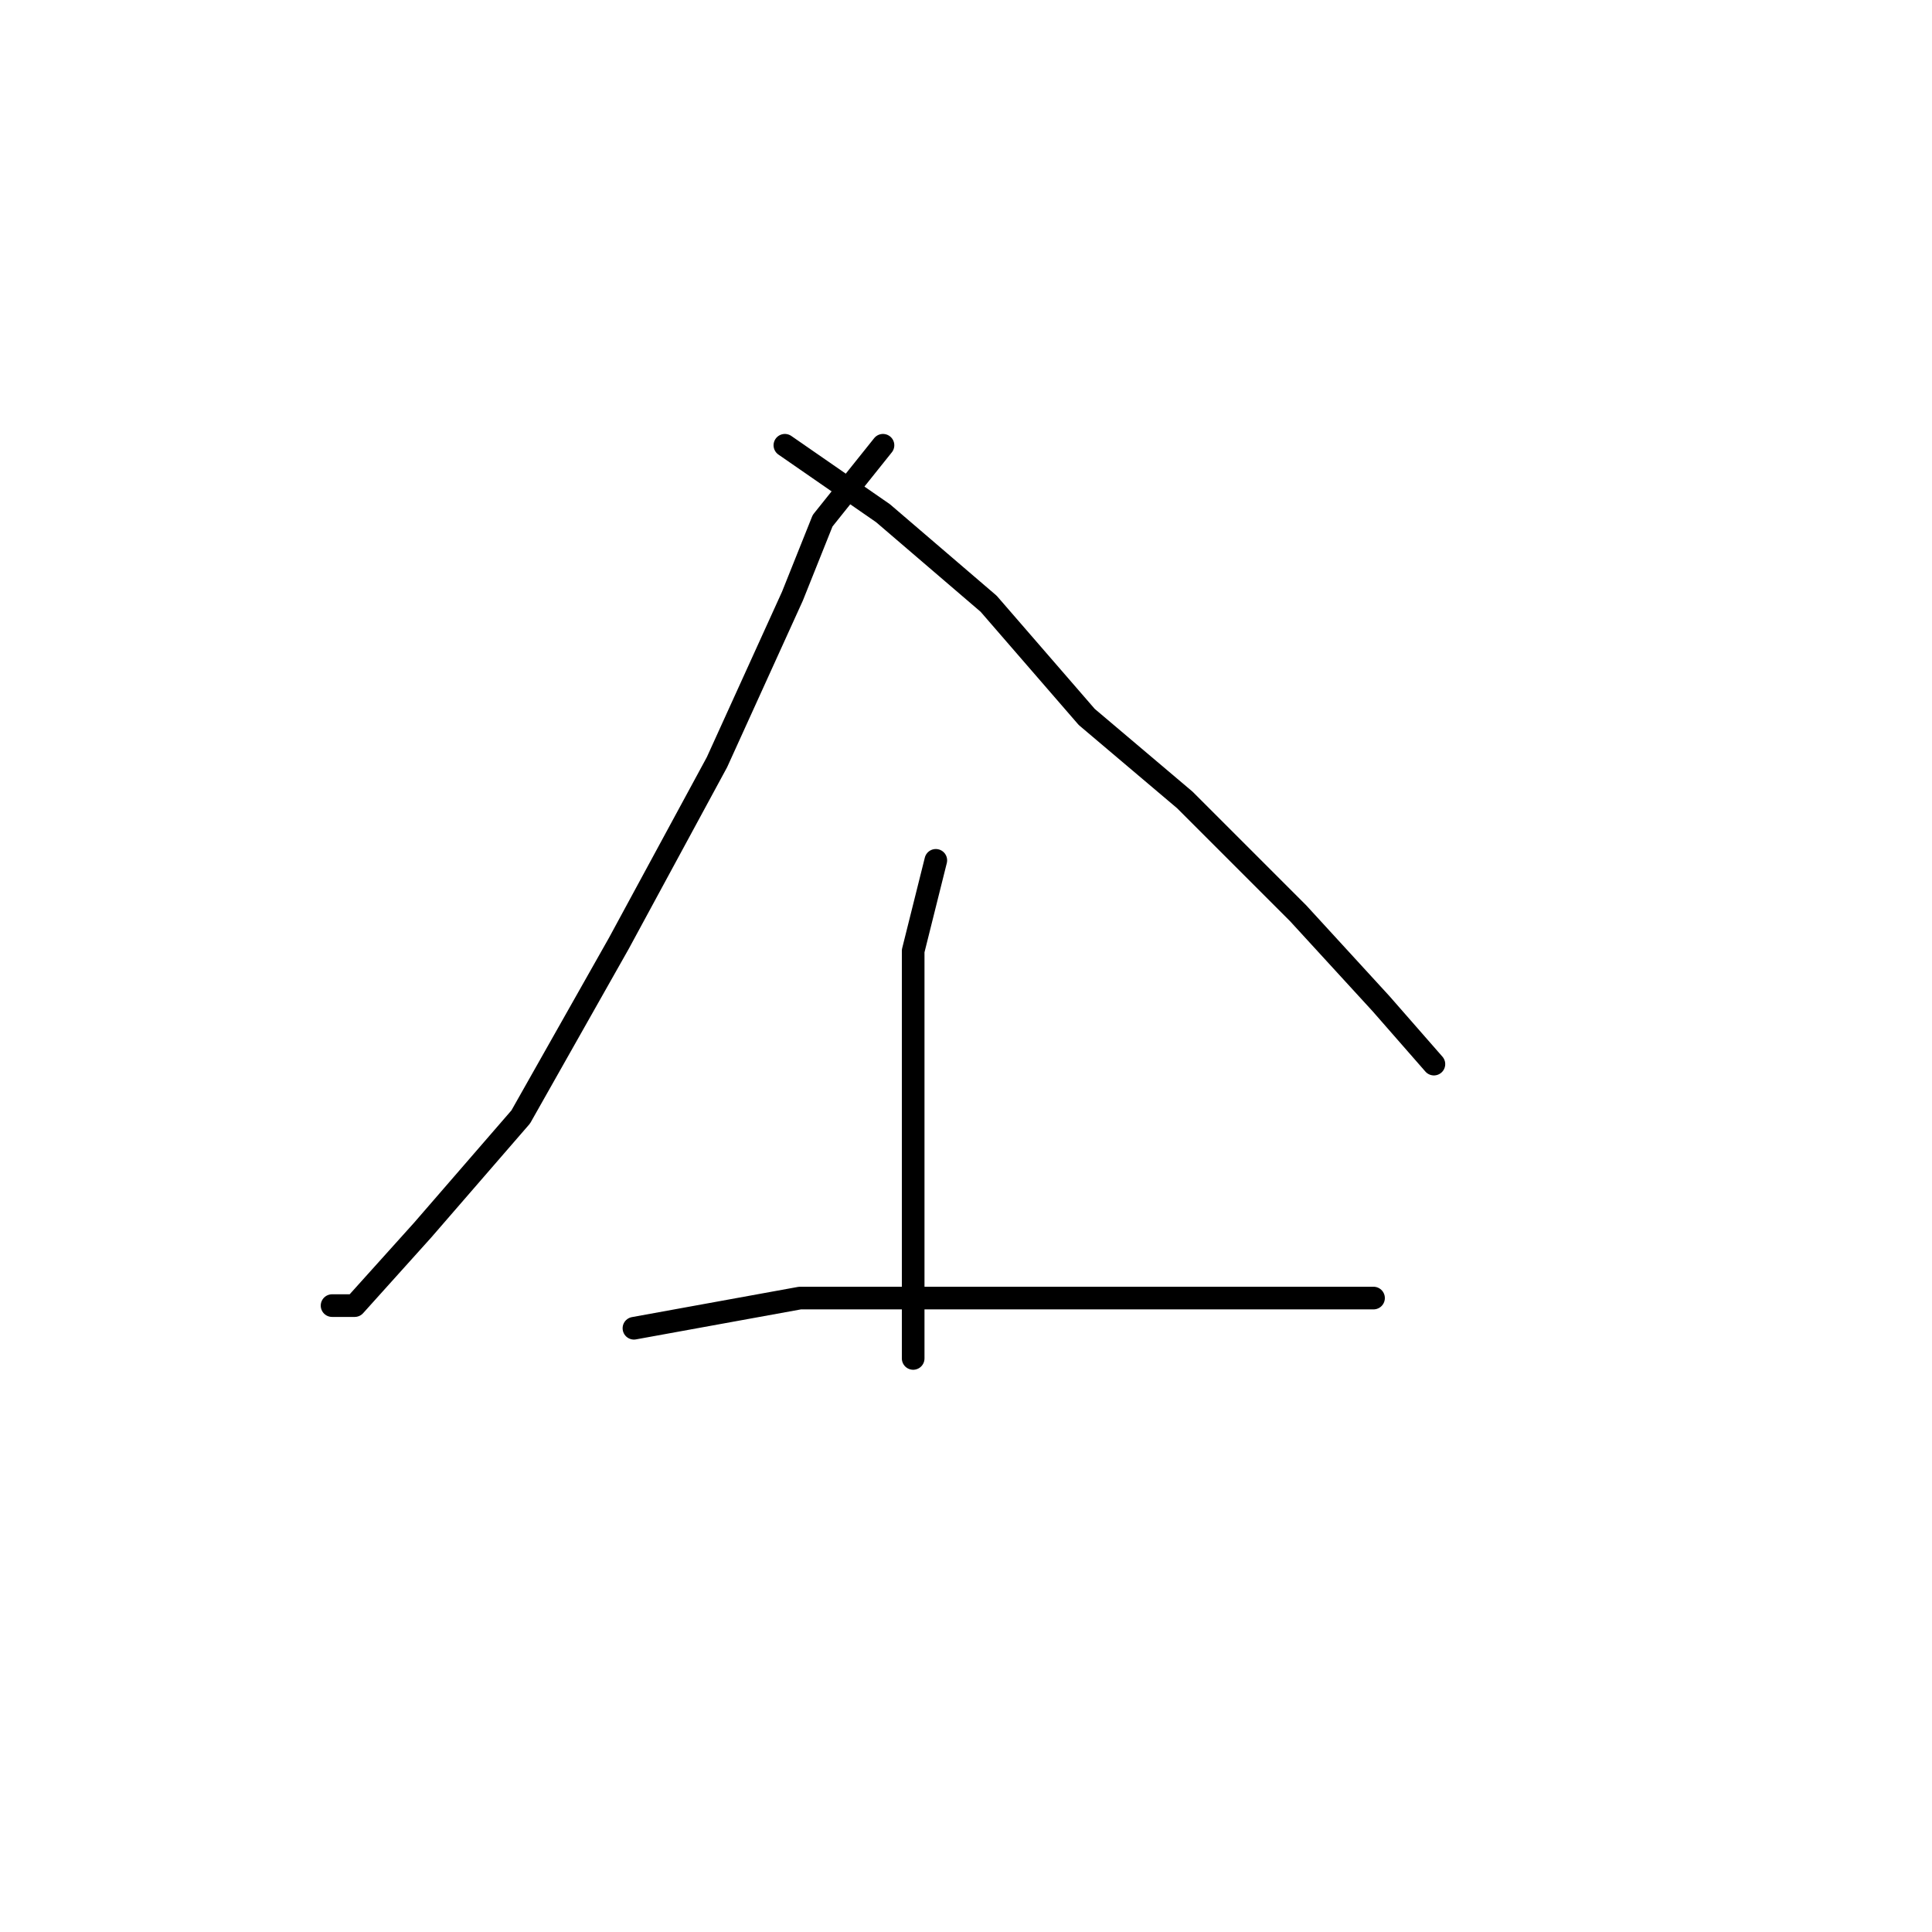 <?xml version="1.0" standalone="no"?>
    <svg width="256" height="256" xmlns="http://www.w3.org/2000/svg" version="1.1">
    <polyline stroke="black" stroke-width="3" stroke-linecap="round" fill="transparent" stroke-linejoin="round" points="117 59 109 69 105 79 95 101 82 125 69 148 56 163 47 173 44 173 44 173 " />
        <polyline stroke="black" stroke-width="3" stroke-linecap="round" fill="transparent" stroke-linejoin="round" points="104 59 117 68 131 80 144 95 157 106 172 121 183 133 190 141 190 141 " />
        <polyline stroke="black" stroke-width="3" stroke-linecap="round" fill="transparent" stroke-linejoin="round" points="124 114 121 126 121 142 121 150 121 167 121 180 121 180 " />
        <polyline stroke="black" stroke-width="3" stroke-linecap="round" fill="transparent" stroke-linejoin="round" points="84 176 106 172 123 172 144 172 171 172 182 172 182 172 " />
        </svg>